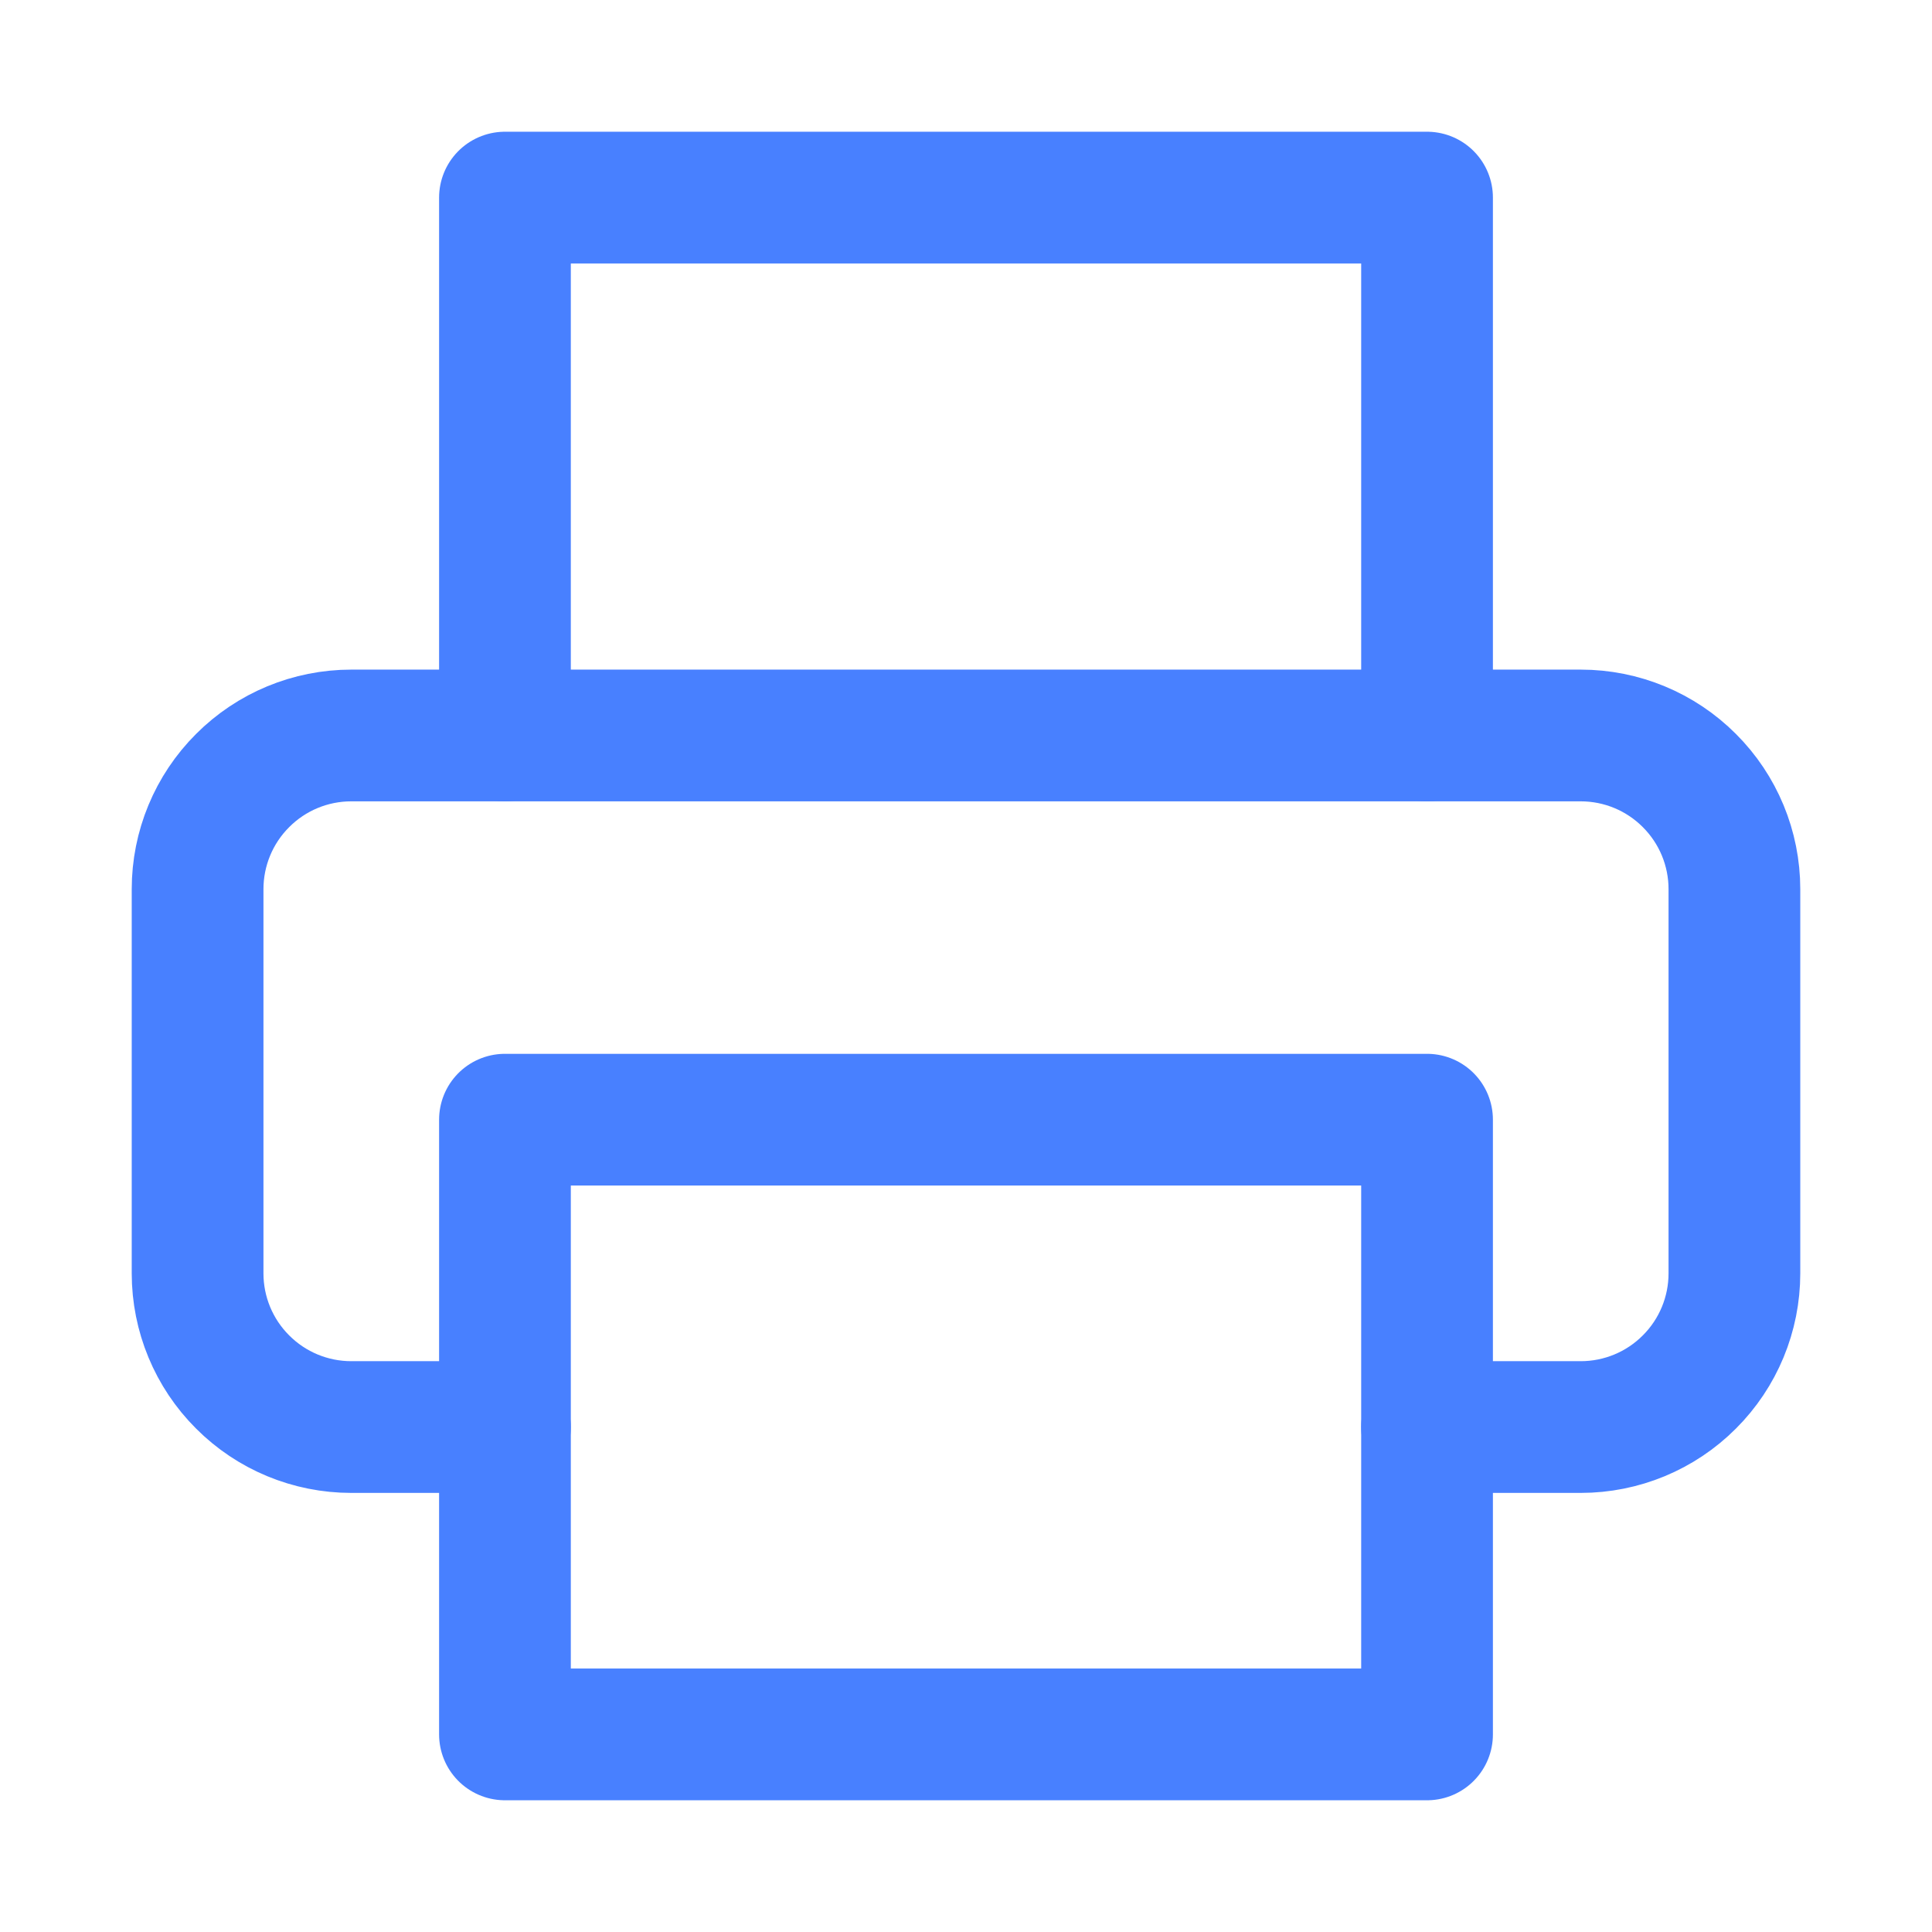 <svg width="22" height="22" viewBox="0 0 22 22" fill="none" xmlns="http://www.w3.org/2000/svg">
<g id="printer(1) 1">
<path id="Vector" d="M5.75 8.375V2.25H16.25V8.375" stroke="#4880FF" stroke-width="1.5" stroke-linecap="round" stroke-linejoin="round"/>
<path id="Vector_2" d="M5.75 16.25H4C3.536 16.25 3.091 16.066 2.763 15.737C2.434 15.409 2.25 14.964 2.25 14.5V10.125C2.25 9.661 2.434 9.216 2.763 8.888C3.091 8.559 3.536 8.375 4 8.375H18C18.464 8.375 18.909 8.559 19.237 8.888C19.566 9.216 19.75 9.661 19.75 10.125V14.5C19.75 14.964 19.566 15.409 19.237 15.737C18.909 16.066 18.464 16.25 18 16.25H16.25" stroke="#4880FF" stroke-width="1.5" stroke-linecap="round" stroke-linejoin="round"/>
<path id="Vector_3" d="M16.25 12.75H5.75V19.75H16.25V12.75Z" stroke="#4880FF" stroke-width="1.5" stroke-linecap="round" stroke-linejoin="round"/>
</g>
</svg>
